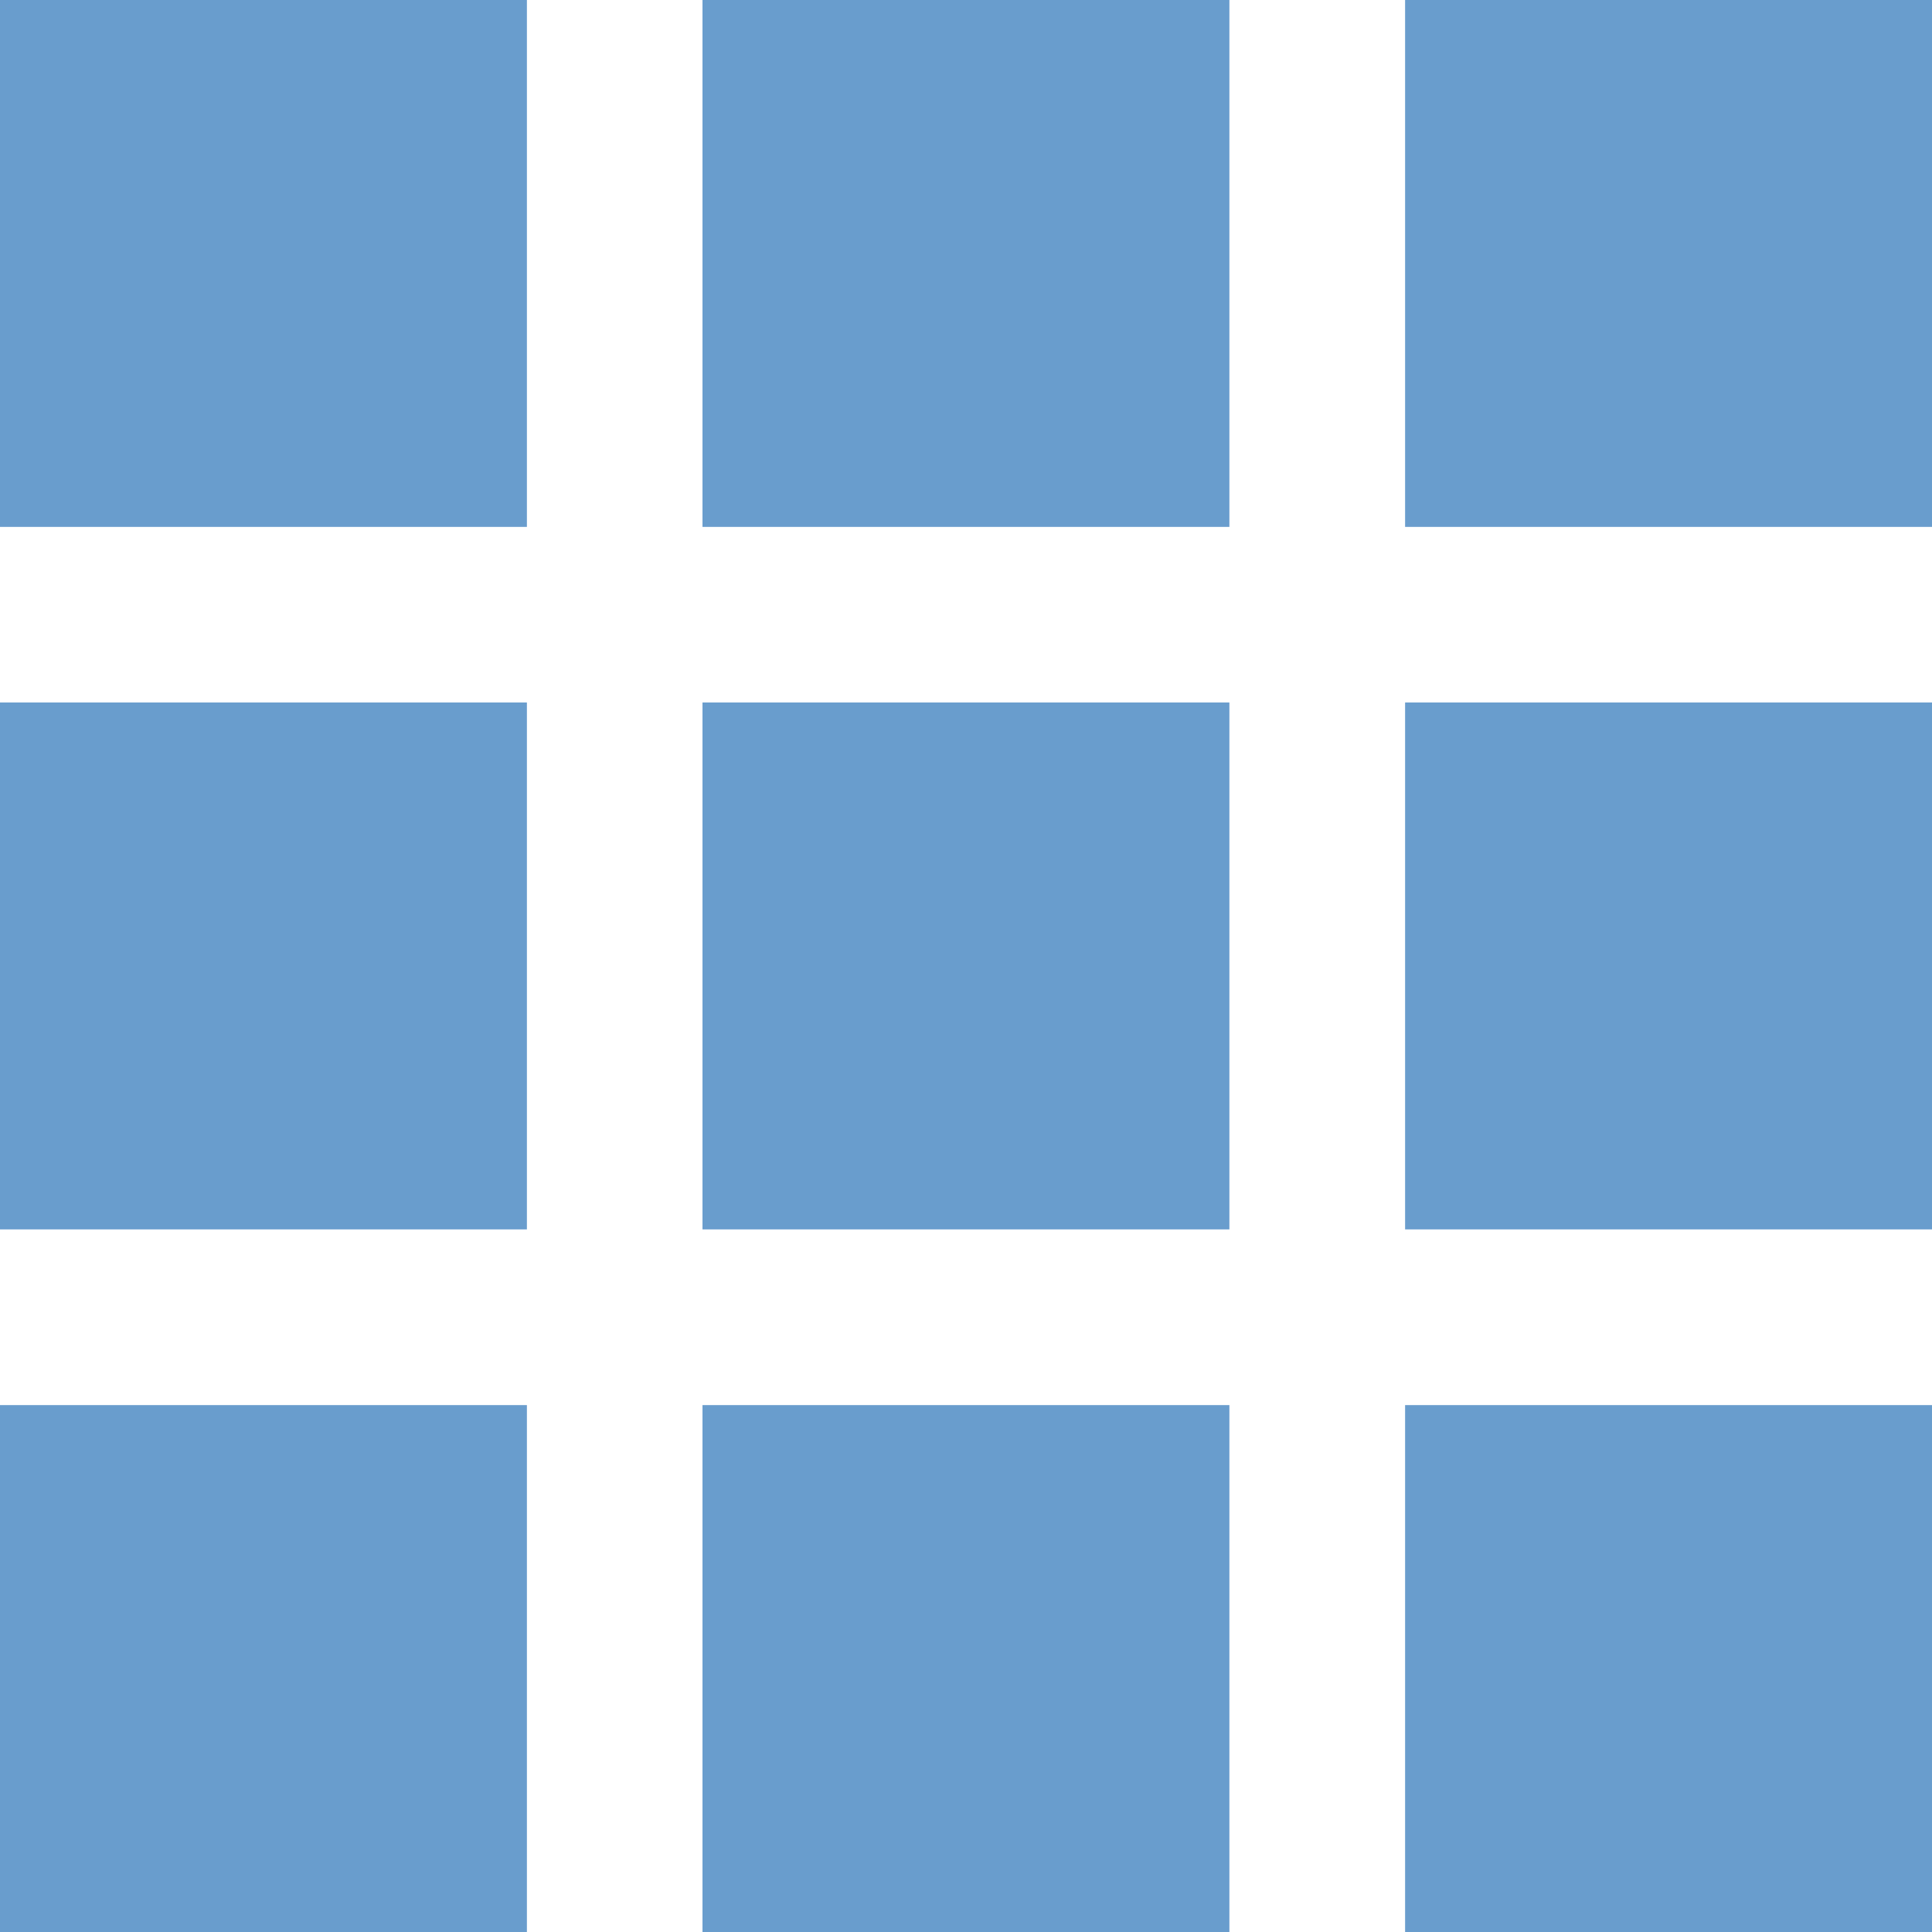 <svg width="18" height="18" viewBox="0 0 18 18" fill="none" xmlns="http://www.w3.org/2000/svg">
<rect width="4.909" height="4.909" fill="#2470B6" fill-opacity="0.68"/>
<rect x="6.545" width="4.909" height="4.909" fill="#2470B6" fill-opacity="0.68"/>
<rect x="13.091" width="4.909" height="4.909" fill="#2470B6" fill-opacity="0.68"/>
<rect y="6.545" width="4.909" height="4.909" fill="#2470B6" fill-opacity="0.68"/>
<rect x="6.545" y="6.545" width="4.909" height="4.909" fill="#2470B6" fill-opacity="0.68"/>
<rect x="13.091" y="6.545" width="4.909" height="4.909" fill="#2470B6" fill-opacity="0.68"/>
<rect y="13.091" width="4.909" height="4.909" fill="#2470B6" fill-opacity="0.68"/>
<rect x="6.545" y="13.091" width="4.909" height="4.909" fill="#2470B6" fill-opacity="0.68"/>
<rect x="13.091" y="13.091" width="4.909" height="4.909" fill="#2470B6" fill-opacity="0.68"/>
</svg>
